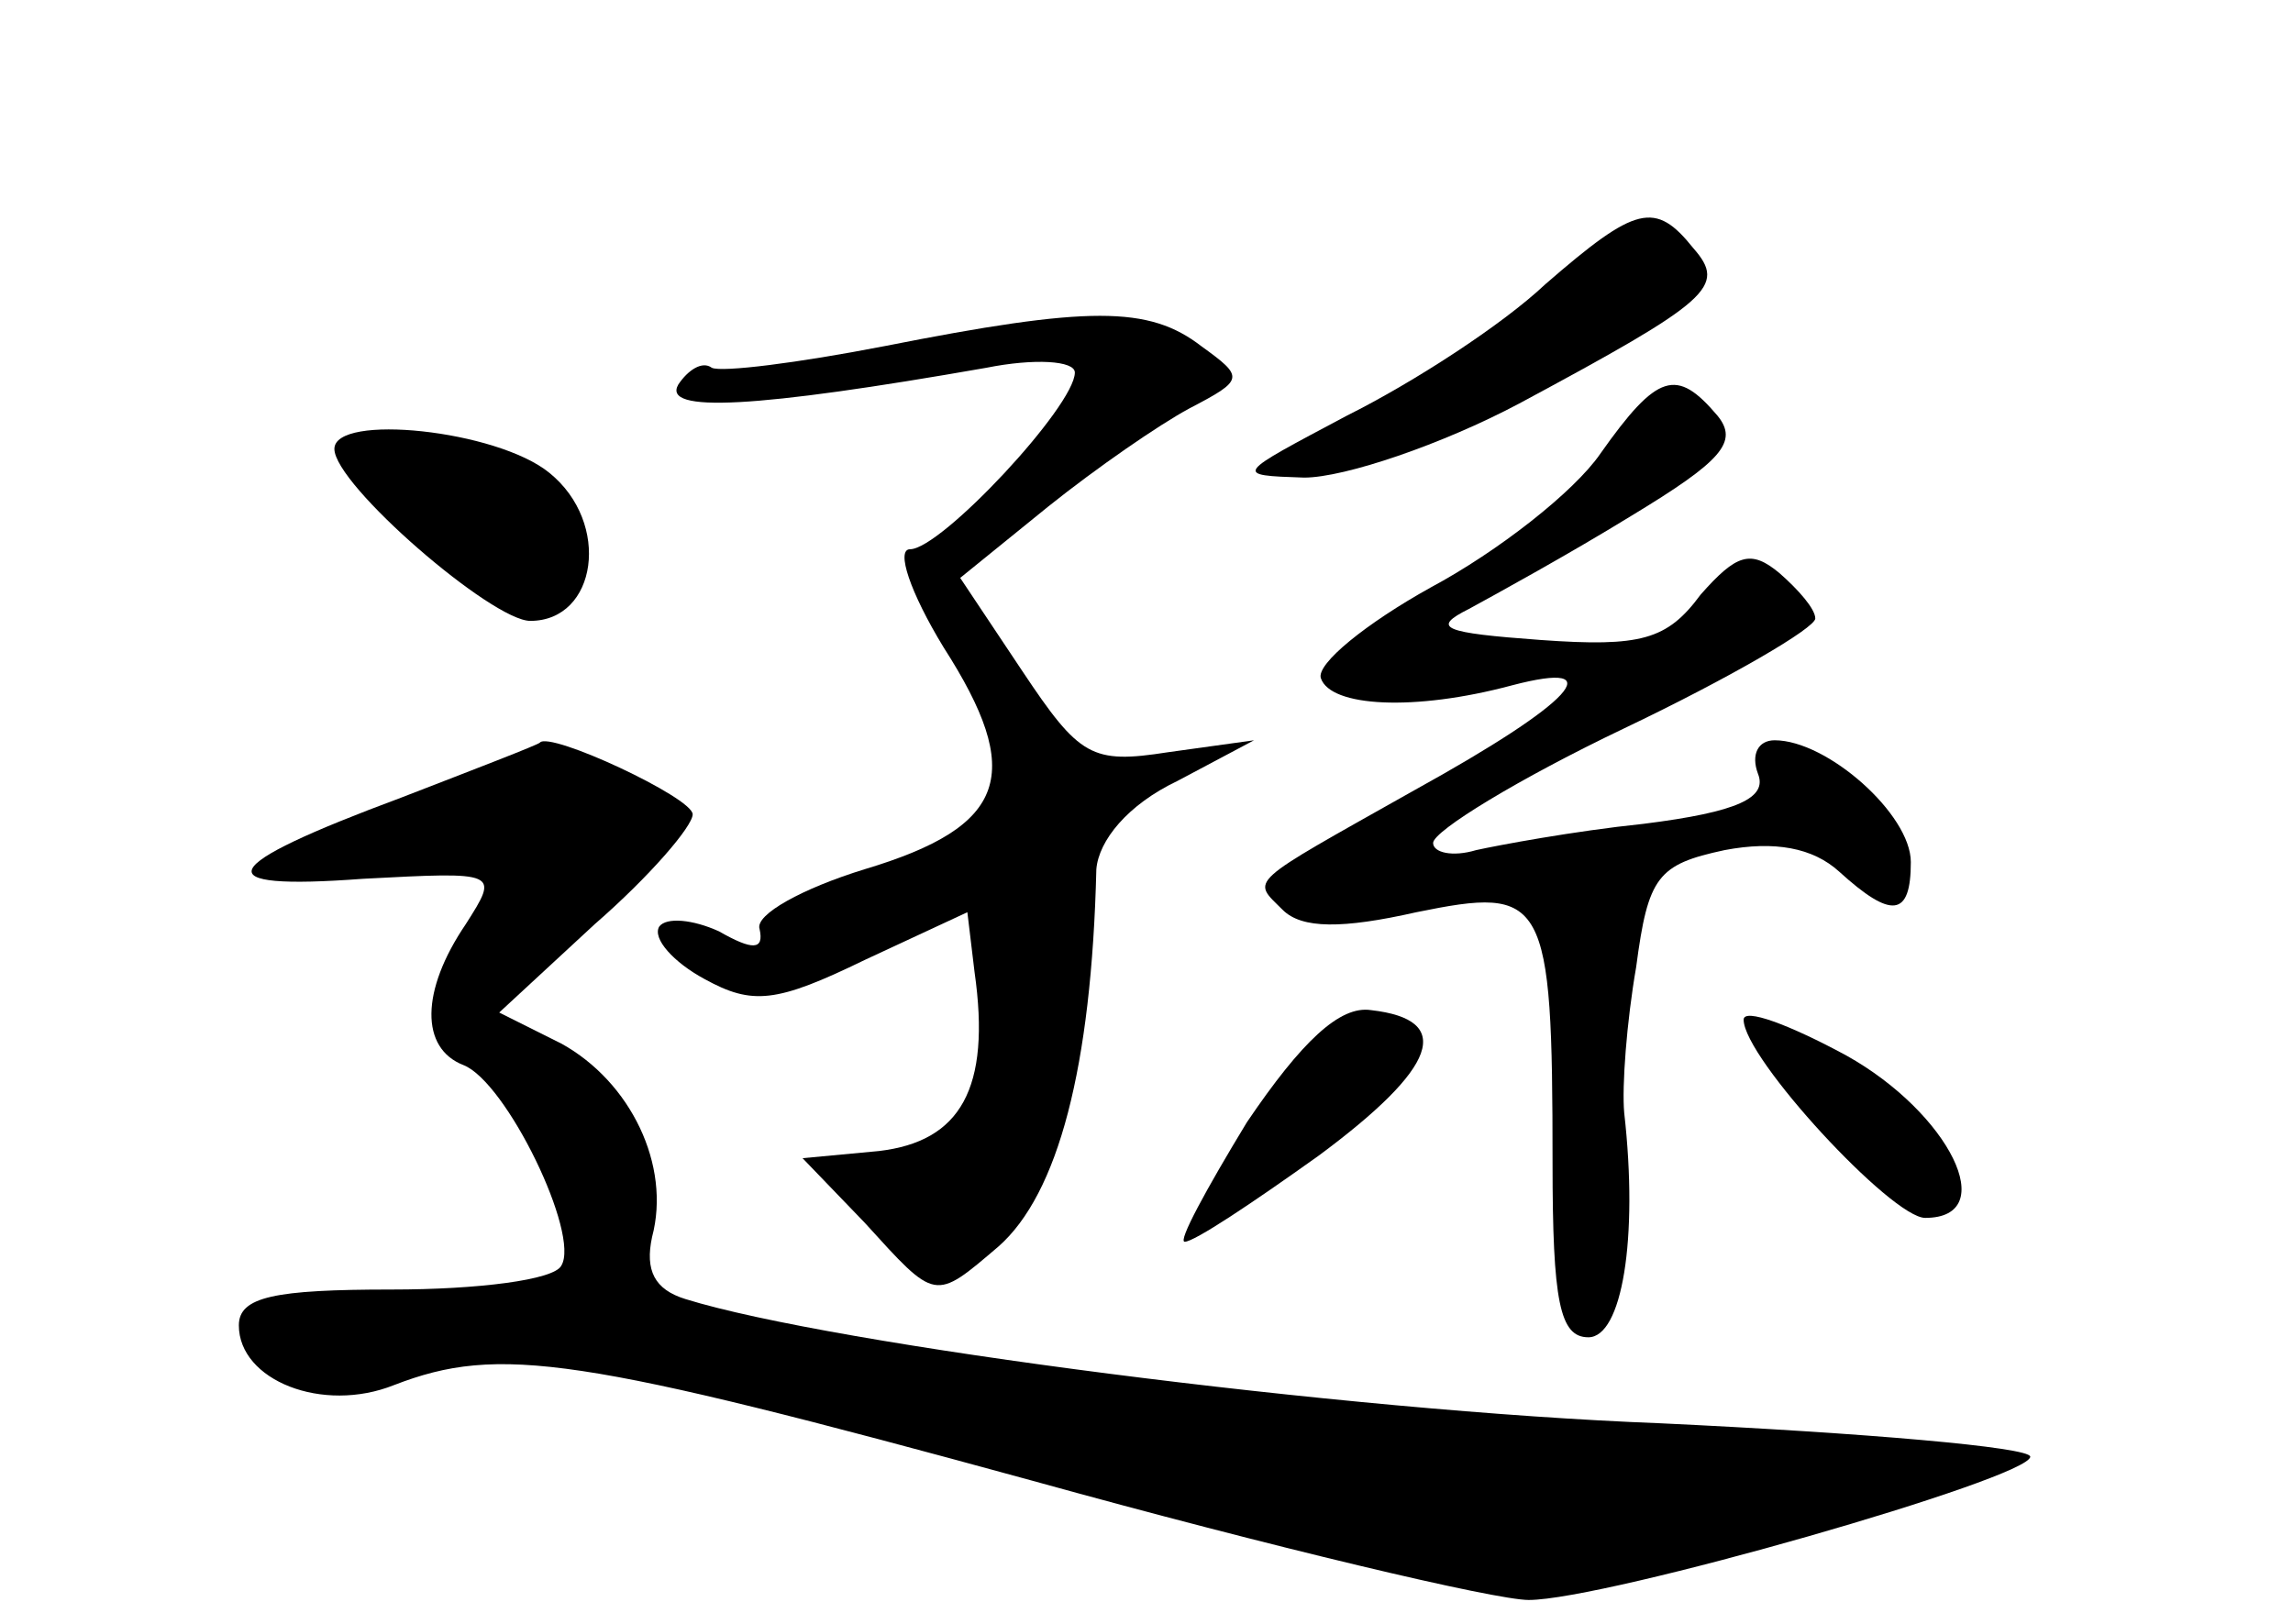 <?xml version="1.0" standalone="no"?>
<!DOCTYPE svg PUBLIC "-//W3C//DTD SVG 20010904//EN"
 "http://www.w3.org/TR/2001/REC-SVG-20010904/DTD/svg10.dtd">
<svg version="1.0" xmlns="http://www.w3.org/2000/svg"
 width="96pt" height="68pt" viewBox="0 0 96 68"
 preserveAspectRatio="xMidYMid meet">
<g transform="translate(0,68) scale(0.1,-0.1)"
fill="#000000" stroke="none">
<path d="M647 561 c-18 -17 -55 -41 -83 -55 -47 -25 -48 -25 -18 -26 17 0 58
14 90 31 80 43 87 49 73 65 -16 20 -24 18 -62 -15z"/>
<path d="M370 535 c-36 -7 -68 -11 -72 -9 -4 3 -10 -1 -14 -7 -7 -12 32 -10
129 7 20 4 37 3 37 -2 0 -14 -56 -74 -69 -74 -6 0 0 -18 14 -41 34 -53 27 -75
-33 -93 -26 -8 -46 -19 -44 -25 2 -9 -3 -9 -17 -1 -11 5 -22 6 -25 2 -3 -5 6
-15 19 -22 20 -11 30 -10 67 8 l43 20 3 -25 c7 -49 -6 -71 -40 -75 l-32 -3 26
-27 c30 -33 29 -33 56 -10 25 22 39 75 41 158 1 12 13 27 34 37 l32 17 -36 -5
c-32 -5 -37 -2 -61 34 l-26 39 37 30 c20 16 46 34 59 41 23 12 23 13 5 26 -22
17 -47 17 -133 0z"/>
<path d="M670 490 c-11 -16 -43 -41 -71 -56 -27 -15 -48 -32 -46 -38 4 -12 39
-14 80 -3 42 11 26 -7 -41 -44 -71 -40 -68 -37 -55 -50 8 -8 25 -8 56 -1 54
11 57 7 57 -105 0 -58 3 -73 15 -73 14 0 21 41 15 94 -1 11 1 38 5 61 5 38 9
43 37 49 21 4 37 1 48 -9 22 -20 30 -19 30 4 0 20 -35 51 -57 51 -7 0 -10 -6
-7 -14 4 -10 -8 -16 -48 -21 -29 -3 -61 -9 -70 -11 -10 -3 -18 -1 -18 3 0 5
36 27 80 48 44 21 80 42 80 46 0 4 -7 12 -15 19 -12 10 -18 8 -33 -9 -14 -19
-25 -22 -67 -19 -41 3 -46 5 -30 13 11 6 42 23 68 39 38 23 45 31 36 42 -17
20 -25 18 -49 -16z"/>
<path d="M140 492 c0 -15 66 -72 82 -72 28 0 34 41 8 62 -22 18 -90 25 -90 10z"/>
<path d="M168 346 c-78 -29 -83 -39 -16 -34 57 3 57 3 43 -19 -19 -28 -19 -52
-1 -59 18 -7 49 -71 41 -84 -3 -6 -35 -10 -71 -10 -49 0 -64 -3 -64 -15 0 -23
35 -37 65 -25 44 17 77 12 267 -40 101 -28 194 -50 208 -50 32 0 210 51 210
60 0 4 -70 10 -155 14 -132 5 -347 33 -408 52 -13 4 -17 12 -14 26 8 30 -9 65
-38 81 l-26 13 40 37 c23 20 41 41 41 46 0 7 -60 35 -64 30 -1 -1 -27 -11 -58
-23z"/>
<path d="M522 210 c-17 -28 -29 -50 -26 -50 4 0 28 16 56 36 50 37 57 57 22
61 -13 2 -29 -13 -52 -47z"/>
<path d="M730 253 c0 -16 62 -83 76 -83 32 0 10 44 -33 68 -24 13 -43 20 -43
15z"/>
</g>
</svg>
